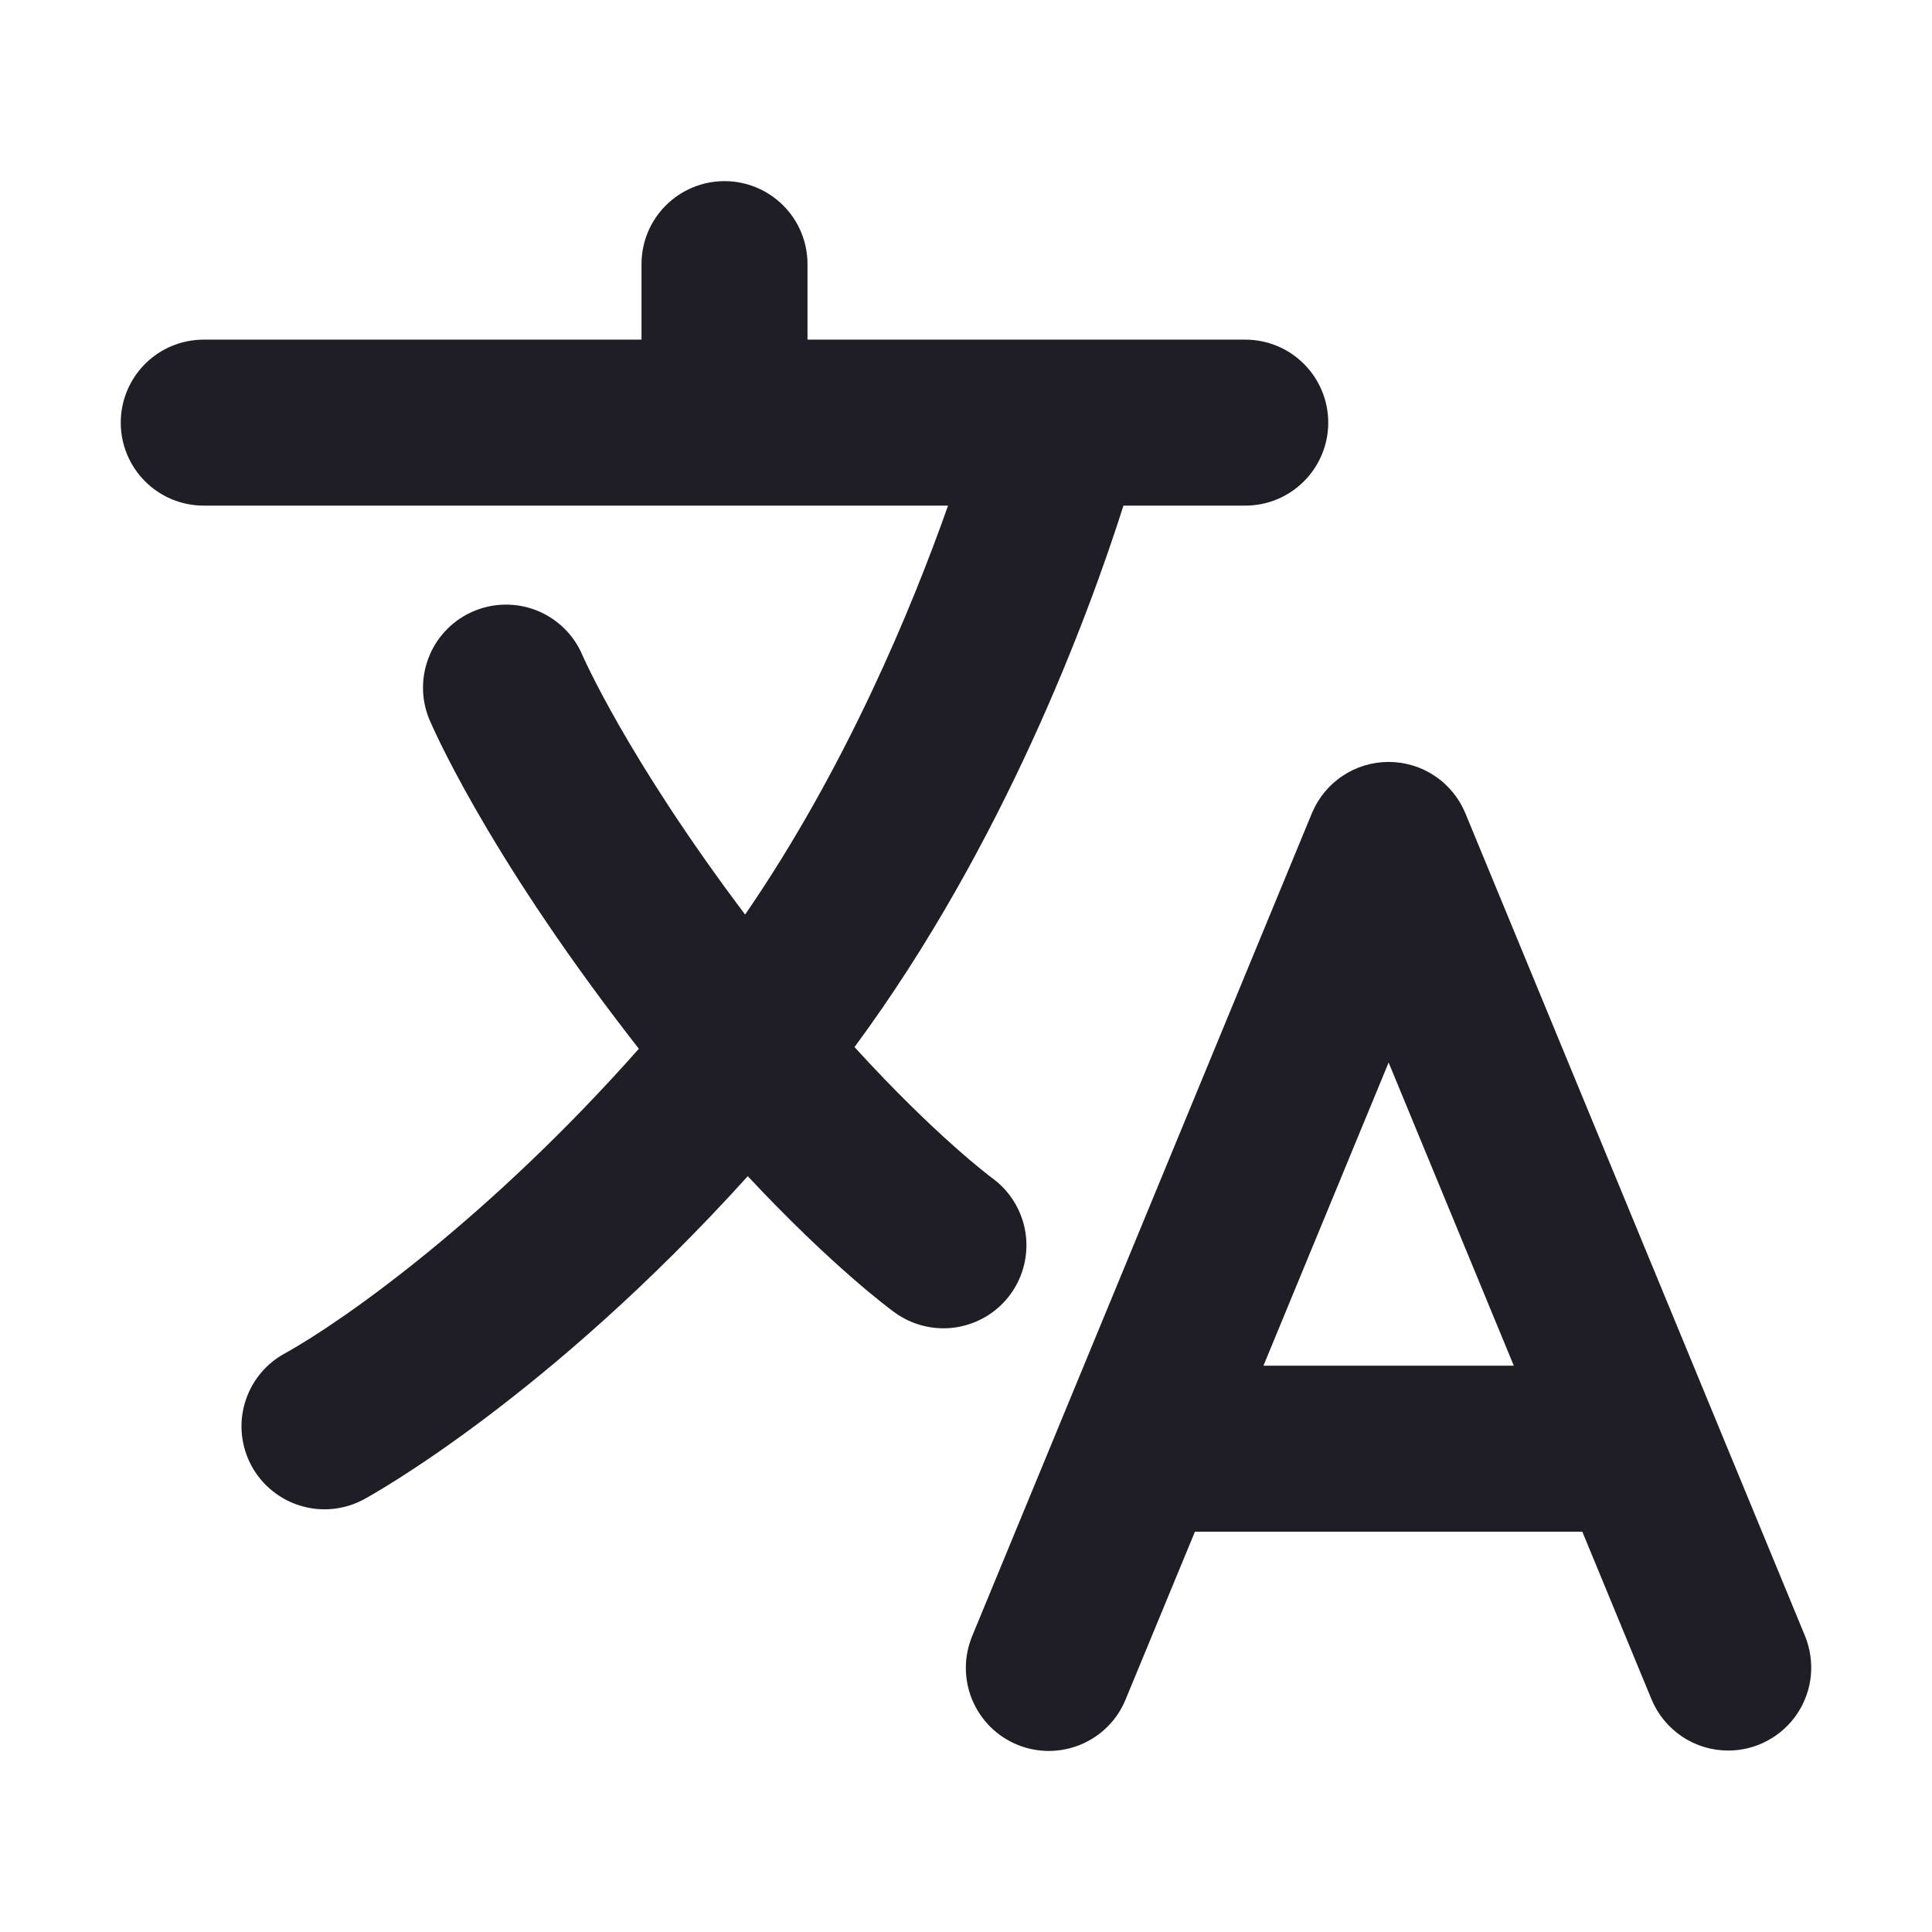 <svg width="24" height="24" viewBox="0 0 24 24" fill="none" xmlns="http://www.w3.org/2000/svg">
    <path d="M22.422 20.321L18.203 10.102C18.125 9.914 17.993 9.752 17.823 9.639C17.654 9.525 17.454 9.465 17.25 9.465C17.046 9.465 16.846 9.525 16.677 9.639C16.507 9.752 16.375 9.914 16.297 10.102L12.078 20.321C12.026 20.447 11.998 20.581 11.998 20.717C11.998 20.853 12.024 20.987 12.076 21.113C12.128 21.238 12.204 21.353 12.3 21.449C12.396 21.545 12.51 21.621 12.636 21.673C12.761 21.725 12.896 21.751 13.032 21.751C13.168 21.75 13.302 21.723 13.427 21.671C13.553 21.618 13.666 21.542 13.762 21.445C13.858 21.349 13.933 21.234 13.984 21.108L14.844 19.027H19.656L20.515 21.108C20.593 21.297 20.726 21.459 20.895 21.572C21.065 21.686 21.265 21.746 21.469 21.746C21.638 21.746 21.805 21.704 21.955 21.624C22.104 21.544 22.232 21.429 22.326 21.288C22.42 21.147 22.478 20.985 22.495 20.817C22.511 20.648 22.486 20.478 22.422 20.321H22.422ZM15.695 16.965L17.25 13.199L18.805 16.965H15.695Z"
          fill="#1F1D25"/>
    <path d="M12.555 16.074C12.715 15.853 12.781 15.577 12.738 15.307C12.695 15.038 12.547 14.796 12.326 14.635C12.316 14.628 11.623 14.114 10.615 13.007C12.474 10.491 13.527 7.628 13.956 6.281H15.469C15.742 6.281 16.005 6.173 16.198 5.979C16.391 5.786 16.5 5.524 16.5 5.25C16.5 4.976 16.391 4.714 16.198 4.521C16.005 4.327 15.742 4.219 15.469 4.219H10.031V3.281C10.031 3.008 9.923 2.745 9.729 2.552C9.536 2.359 9.274 2.25 9 2.25C8.726 2.25 8.464 2.359 8.271 2.552C8.077 2.745 7.969 3.008 7.969 3.281V4.219H2.531C2.258 4.219 1.995 4.327 1.802 4.521C1.609 4.714 1.5 4.976 1.5 5.25C1.5 5.524 1.609 5.786 1.802 5.979C1.995 6.173 2.258 6.281 2.531 6.281H11.777C11.331 7.545 10.509 9.539 9.256 11.361C7.784 9.407 7.237 8.143 7.232 8.132C7.125 7.883 6.923 7.687 6.671 7.585C6.419 7.484 6.138 7.486 5.887 7.591C5.637 7.696 5.438 7.895 5.334 8.146C5.23 8.396 5.228 8.678 5.33 8.929C5.357 8.994 6.012 10.534 7.808 12.863C7.851 12.919 7.894 12.974 7.936 13.028C6.097 15.107 4.292 16.396 3.537 16.813C3.297 16.944 3.119 17.165 3.042 17.427C2.964 17.689 2.995 17.972 3.126 18.212C3.257 18.452 3.478 18.63 3.74 18.707C4.002 18.785 4.285 18.754 4.525 18.623C4.626 18.568 6.803 17.363 9.289 14.611C10.344 15.74 11.07 16.273 11.114 16.304C11.223 16.383 11.348 16.441 11.479 16.472C11.611 16.504 11.748 16.509 11.882 16.488C12.016 16.466 12.144 16.419 12.26 16.348C12.375 16.277 12.476 16.184 12.555 16.074V16.074Z"
          fill="#1F1D25"/>
</svg>

